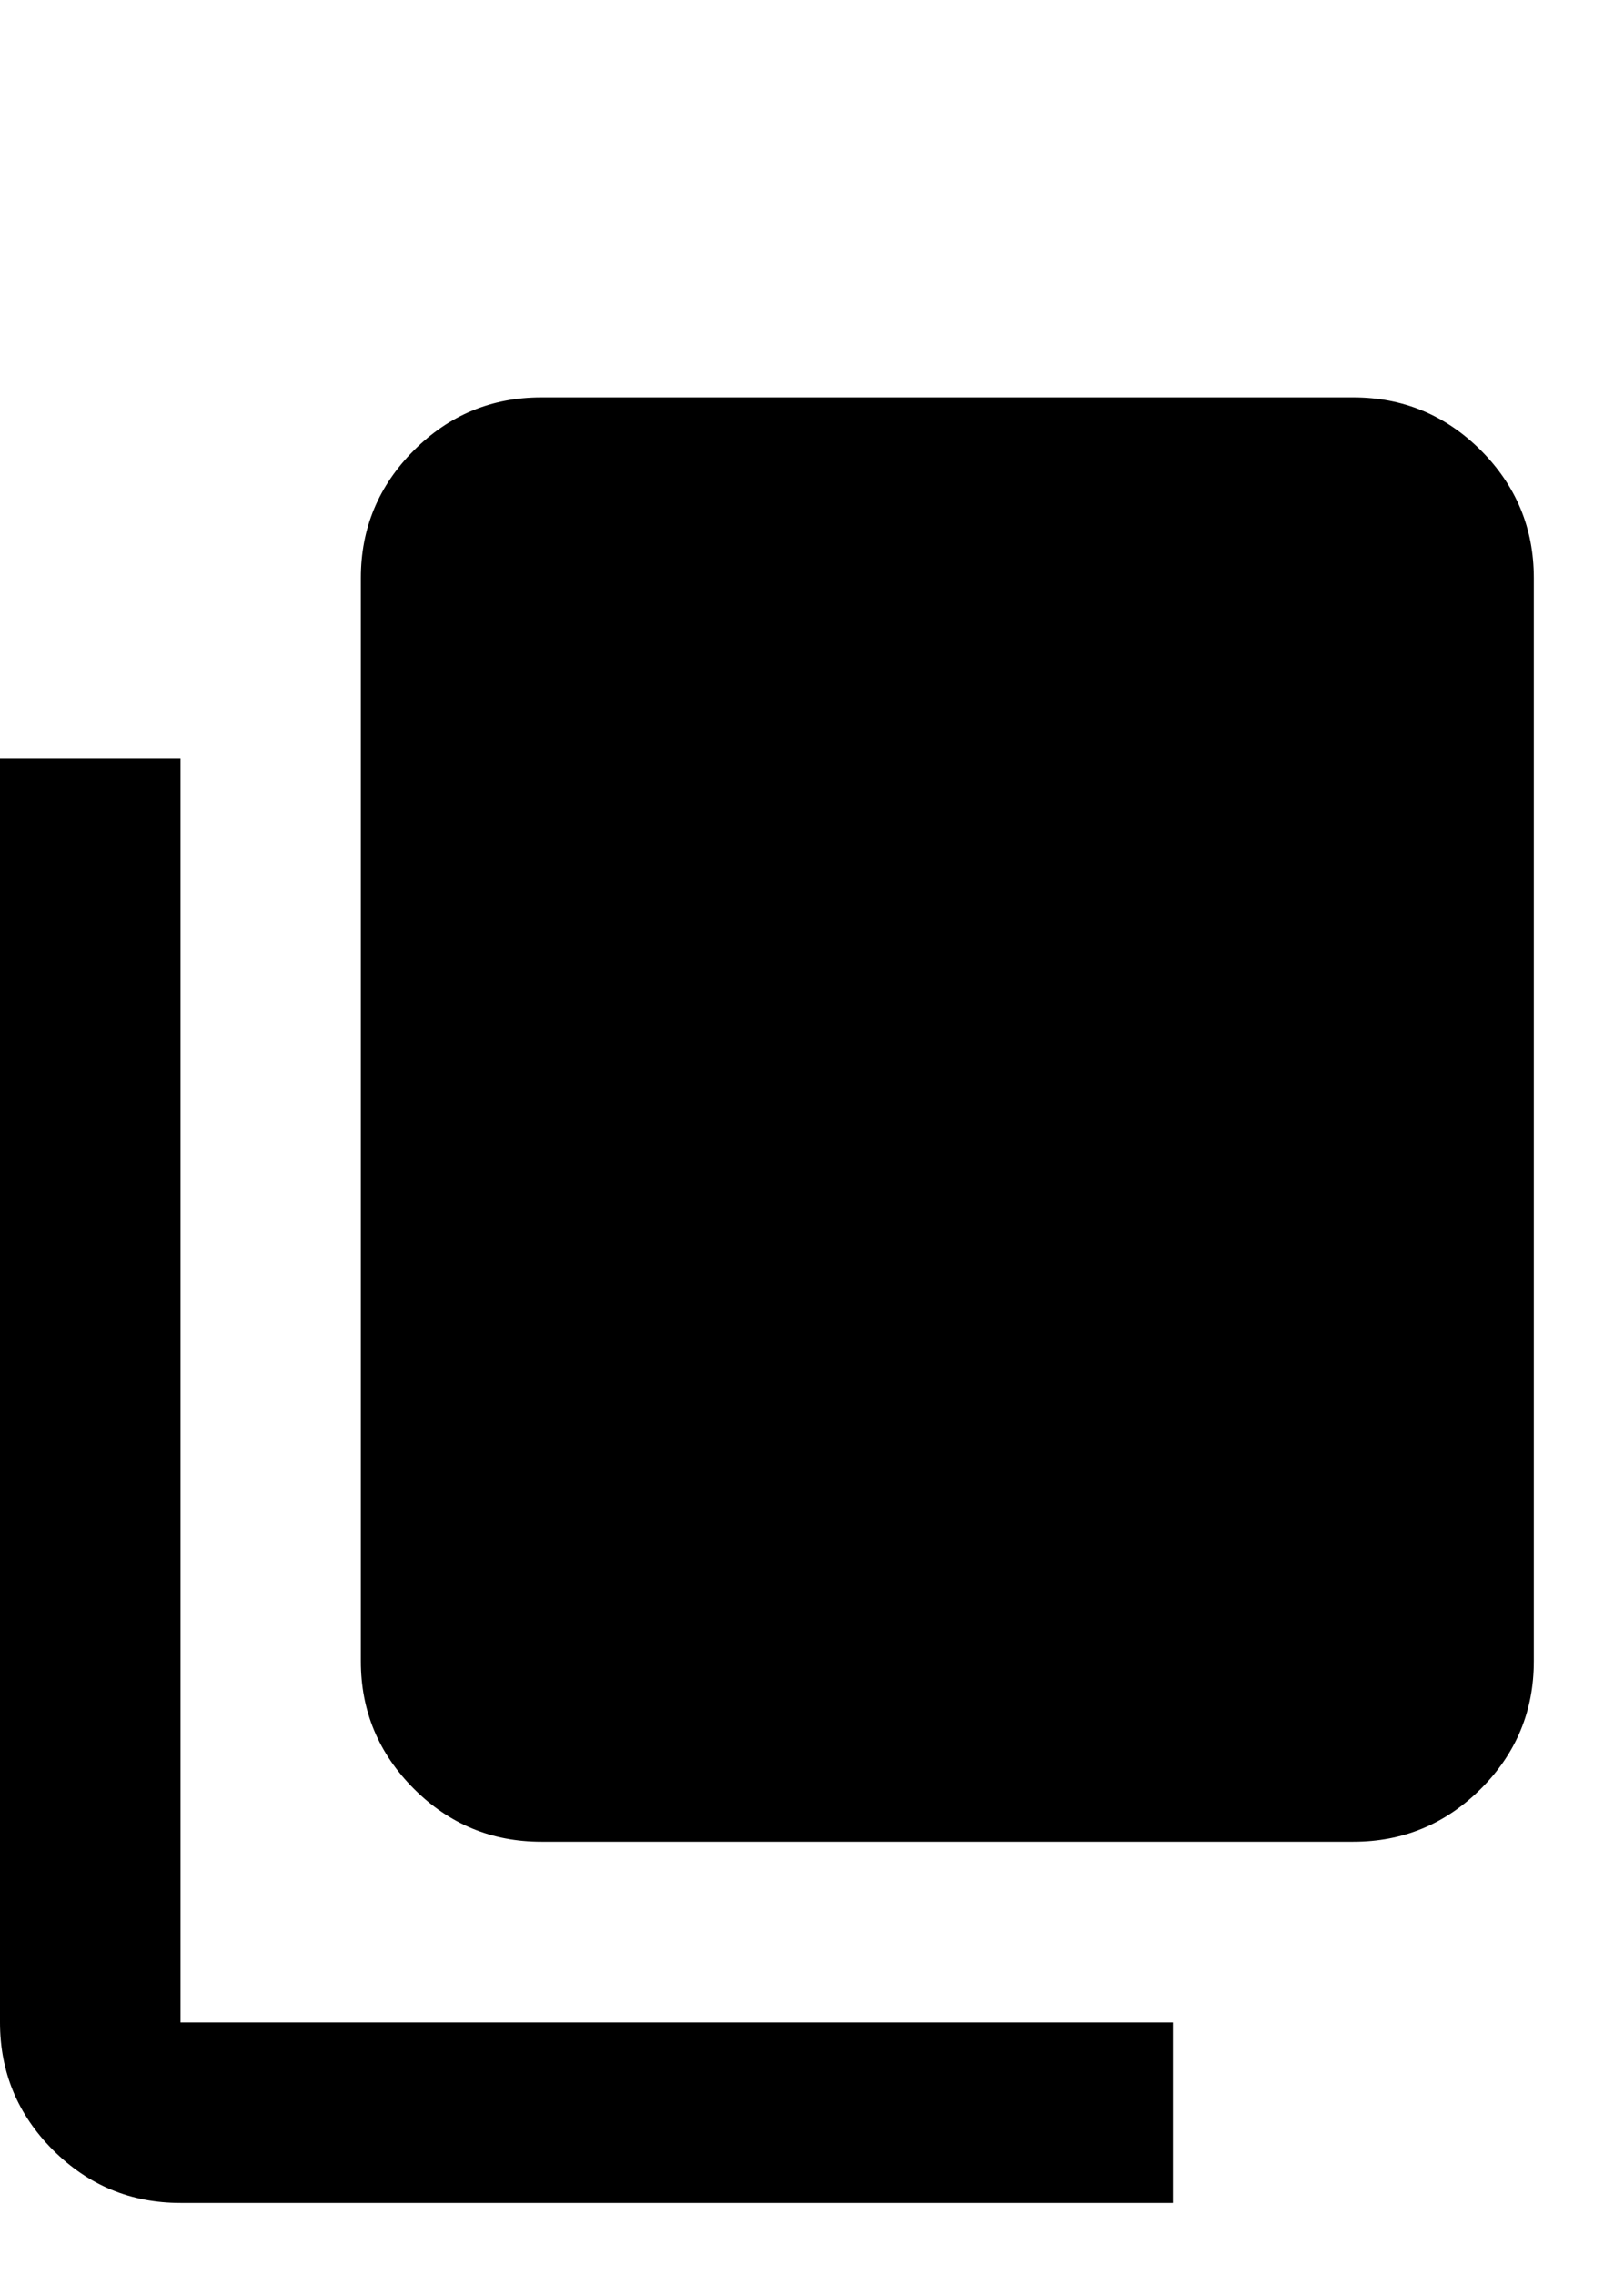 <svg width="15" height="21" viewBox="0 0 15 21" fill="none" xmlns="http://www.w3.org/2000/svg">
<g clip-path="url(#clip0_221_7109)">
<path d="M1.667 20.335C1.208 20.335 0.816 20.172 0.489 19.846C0.163 19.519 0 19.126 0 18.668V7.001H1.667V18.668H10.833V20.335H1.667ZM5 17.001C4.542 17.001 4.149 16.838 3.823 16.512C3.497 16.186 3.333 15.793 3.333 15.335V5.335C3.333 4.876 3.497 4.484 3.823 4.157C4.149 3.831 4.542 3.668 5 3.668H12.5C12.958 3.668 13.351 3.831 13.678 4.157C14.004 4.484 14.167 4.876 14.167 5.335V15.335C14.167 15.793 14.004 16.186 13.678 16.512C13.351 16.838 12.958 17.001 12.5 17.001H5Z" fill="currentColor"/>
</g>
<defs>
<clipPath id="clip0_221_7109">
<rect width="14.167" height="19.667" fill="currentColor" transform="translate(0 0.668)"/>
</clipPath>
</defs>
</svg>